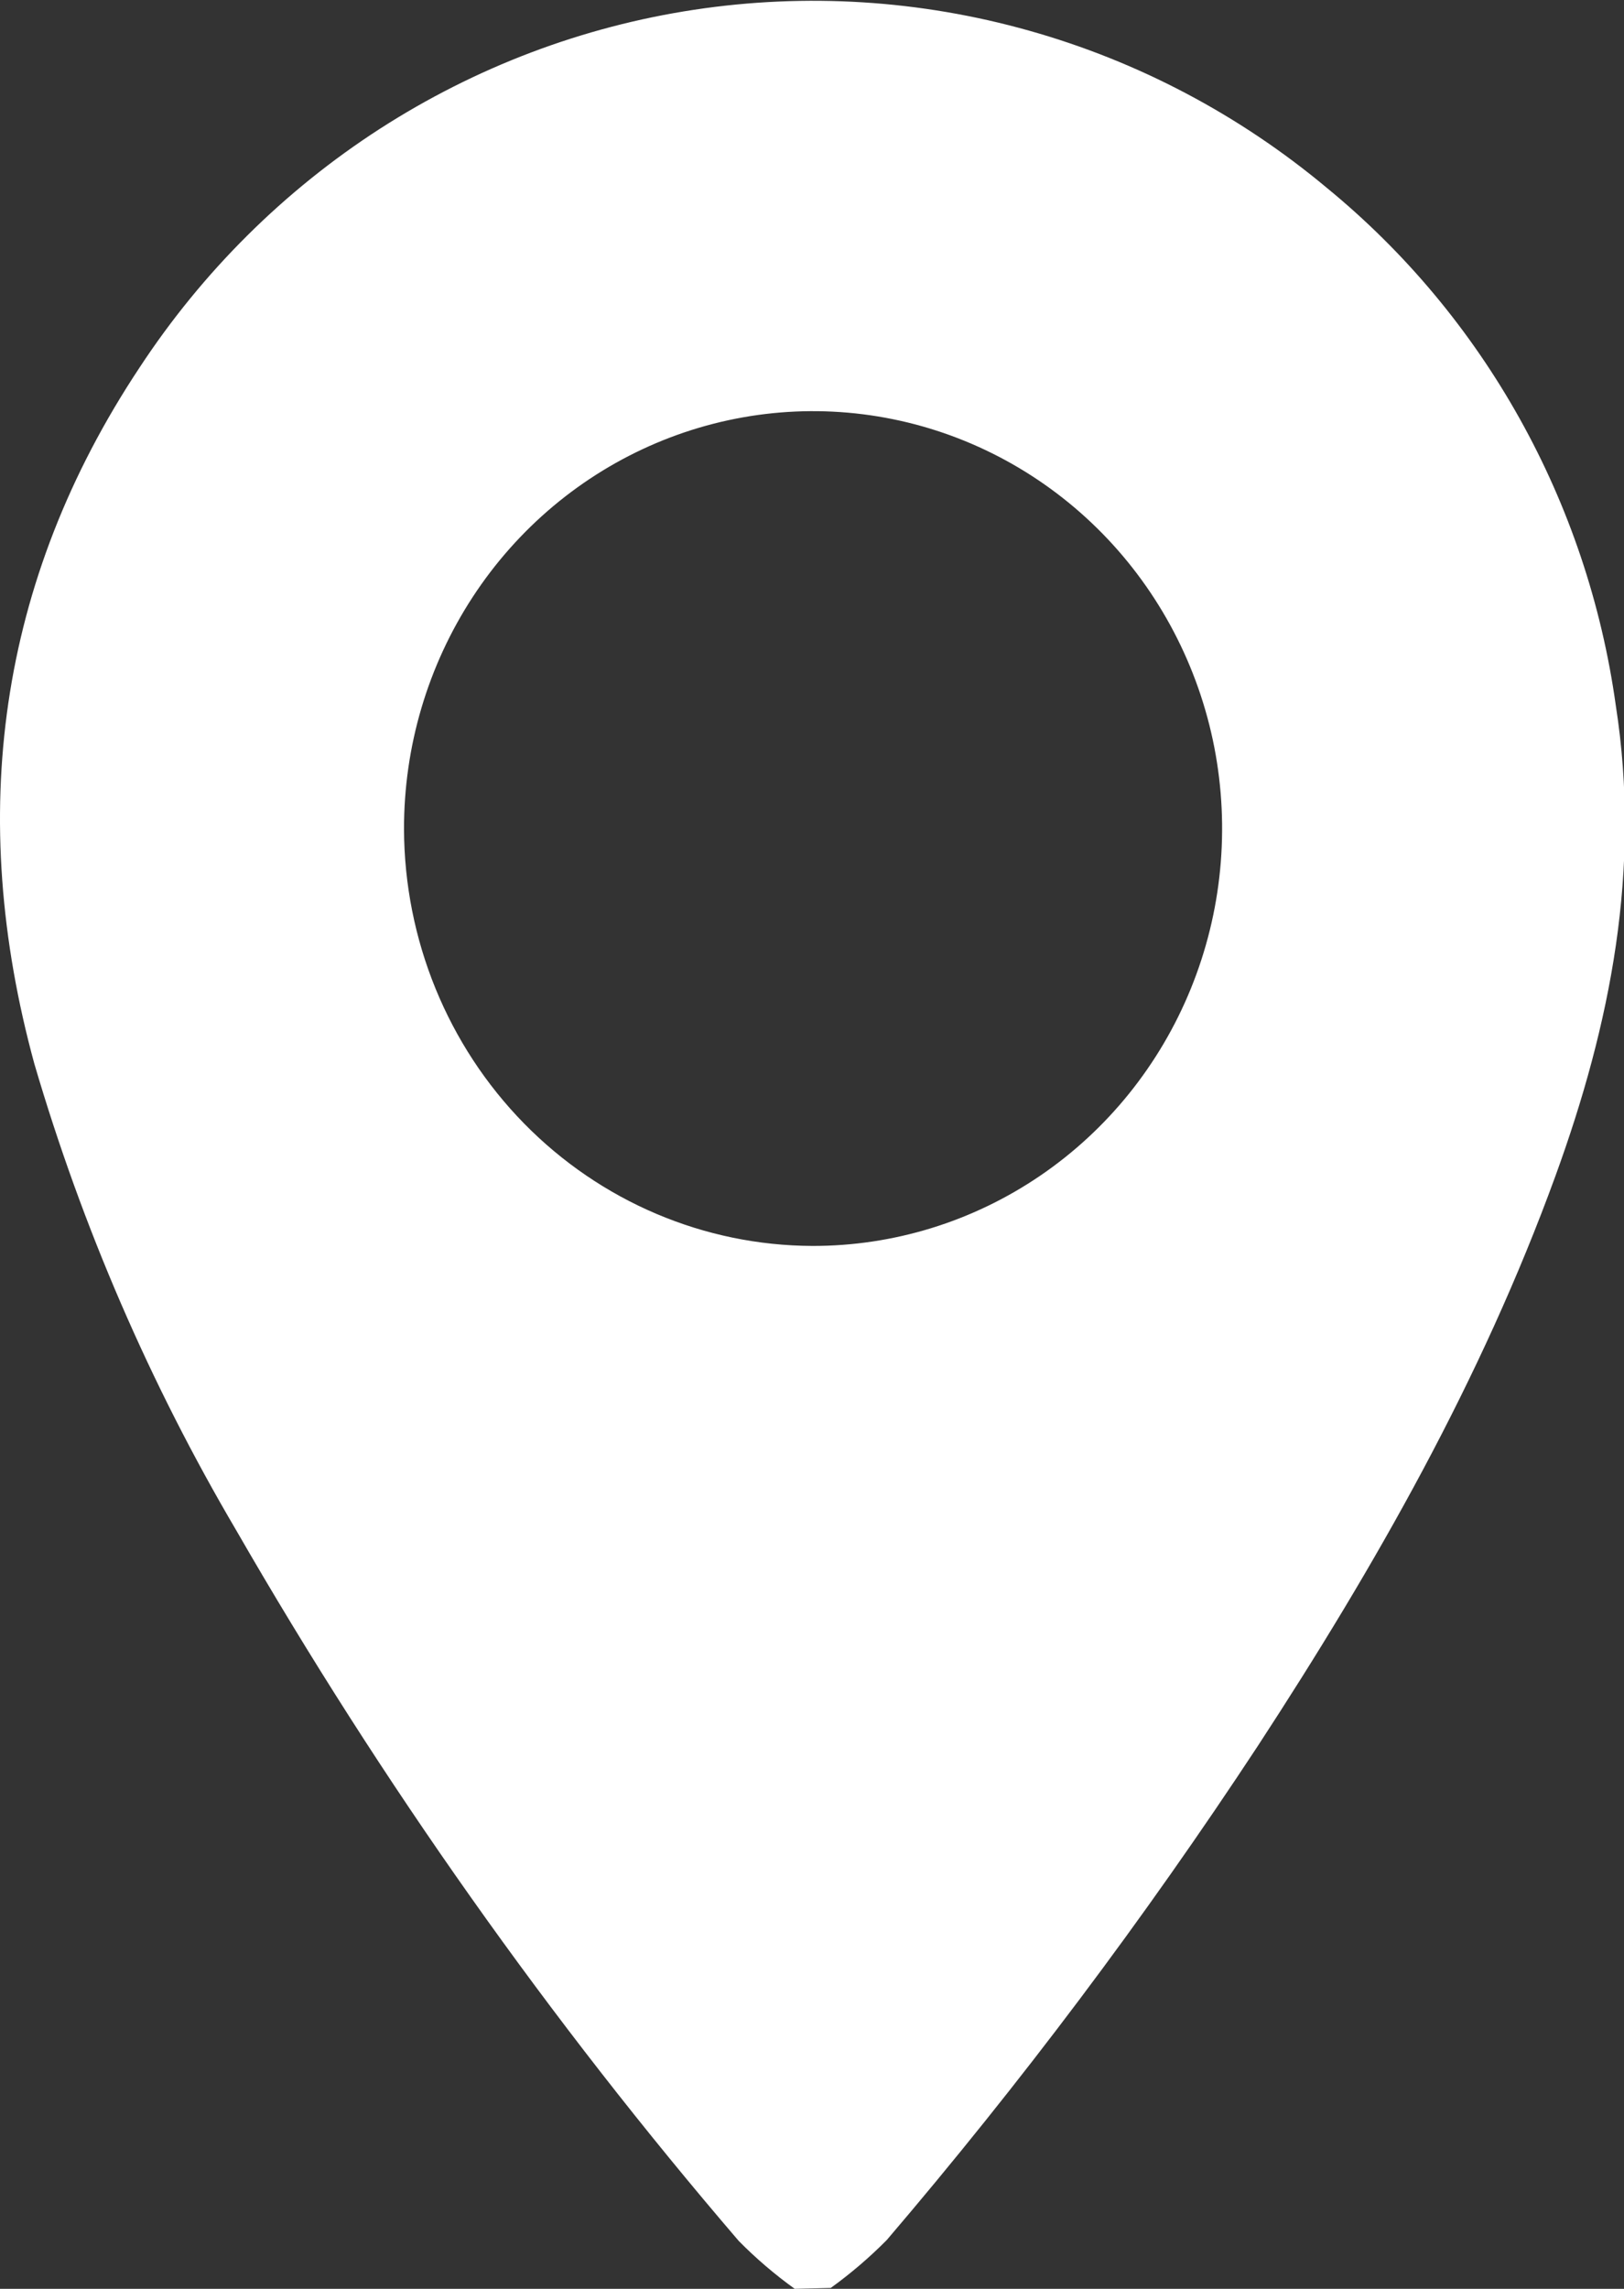 <svg width="22" height="31" viewBox="0 0 22 31" fill="none" xmlns="http://www.w3.org/2000/svg">
<rect x="0" y="0" width="22" height="31" fill="#333333" stroke="none"/>
<g clip-path="url(#clip0_51_1190)">
<path d="M10.766 31C10.496 30.806 10.242 30.589 10.008 30.352C7.447 27.367 5.167 24.143 3.198 20.723C2.032 18.742 1.114 16.62 0.465 14.407C-0.453 11.045 -0.029 7.872 1.89 4.979C2.742 3.681 3.851 2.58 5.145 1.745C6.44 0.911 7.89 0.361 9.405 0.132C10.919 -0.097 12.464 -0.001 13.94 0.415C15.416 0.83 16.79 1.555 17.975 2.545C20.105 4.29 21.505 6.796 21.889 9.556C22.234 11.769 21.82 13.871 21.071 15.928C20.067 18.687 18.631 21.211 17.037 23.651C15.501 25.986 13.822 28.22 12.012 30.34C11.777 30.577 11.523 30.794 11.254 30.988L10.766 31ZM11.006 16.875C12.102 16.877 13.175 16.547 14.088 15.926C15 15.306 15.712 14.423 16.132 13.39C16.553 12.356 16.663 11.219 16.45 10.121C16.236 9.024 15.708 8.016 14.933 7.225C14.157 6.434 13.169 5.895 12.093 5.677C11.018 5.459 9.903 5.572 8.89 6.001C7.877 6.43 7.011 7.156 6.403 8.087C5.795 9.018 5.471 10.112 5.473 11.231C5.478 12.726 6.063 14.159 7.099 15.216C8.136 16.274 9.54 16.87 11.006 16.875Z" fill="white"/>
</g>
<defs>
<clipPath id="clip0_51_1190">
<rect width="22" height="31" fill="white"/>
</clipPath>
</defs>
</svg>
